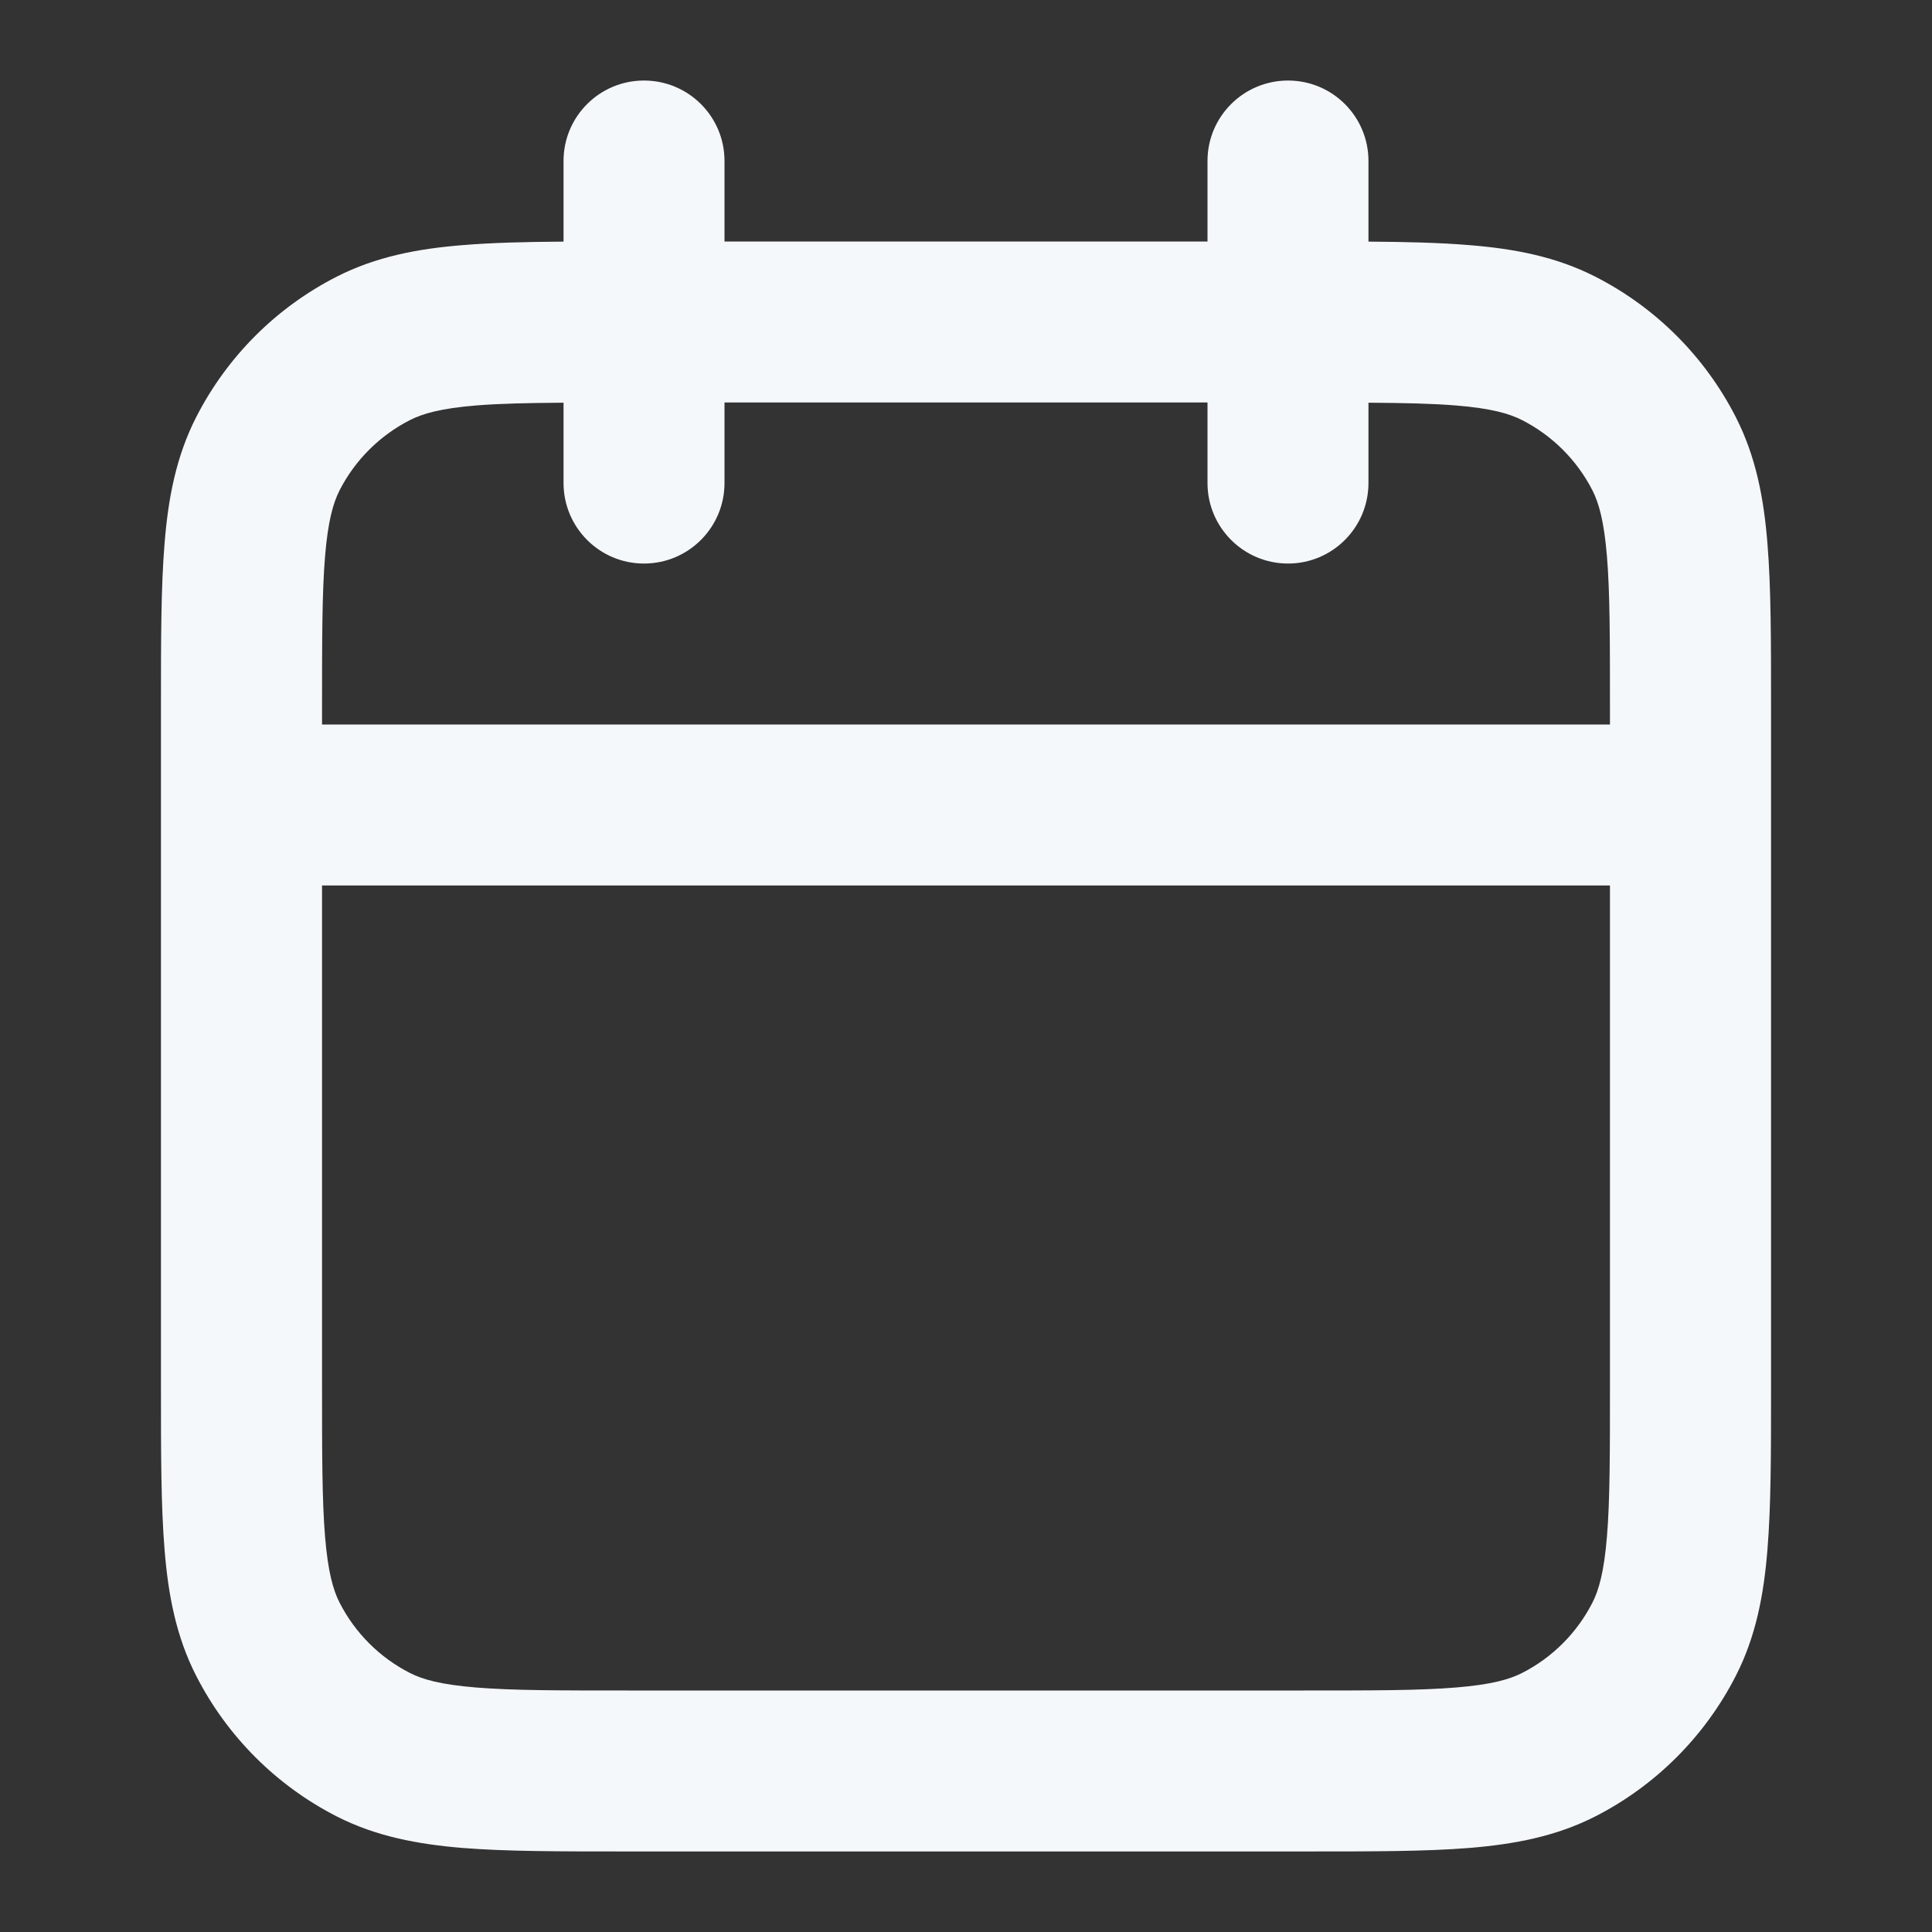 <svg width="16" height="16" viewBox="0 0 16 16" fill="none" xmlns="http://www.w3.org/2000/svg">
<rect x="0" y="0" width="16" height="16" fill="#333333" stroke="none"/>
<path fill-rule="evenodd" clip-rule="evenodd" d="M5.333 0.667C5.702 0.667 6 0.965 6 1.333V2H10V1.333C10 0.965 10.299 0.667 10.667 0.667C11.035 0.667 11.333 0.965 11.333 1.333V2.001C11.65 2.003 11.927 2.01 12.168 2.03C12.543 2.06 12.887 2.126 13.211 2.291C13.712 2.546 14.12 2.954 14.376 3.456C14.541 3.78 14.607 4.124 14.637 4.499C14.667 4.86 14.667 5.303 14.667 5.839V11.494C14.667 12.031 14.667 12.474 14.637 12.835C14.607 13.209 14.541 13.554 14.376 13.877C14.12 14.379 13.712 14.787 13.211 15.043C12.887 15.208 12.543 15.273 12.168 15.304C11.807 15.333 11.364 15.333 10.828 15.333H5.172C4.636 15.333 4.193 15.333 3.832 15.304C3.457 15.273 3.113 15.208 2.789 15.043C2.288 14.787 1.88 14.379 1.624 13.877C1.459 13.554 1.393 13.209 1.363 12.835C1.333 12.474 1.333 12.031 1.333 11.494V5.839C1.333 5.303 1.333 4.86 1.363 4.499C1.393 4.124 1.459 3.78 1.624 3.456C1.88 2.954 2.288 2.546 2.789 2.291C3.113 2.126 3.457 2.06 3.832 2.03C4.073 2.01 4.35 2.003 4.667 2.001V1.333C4.667 0.965 4.965 0.667 5.333 0.667ZM4.667 3.335C4.37 3.337 4.136 3.342 3.941 3.358C3.648 3.382 3.499 3.426 3.395 3.479C3.144 3.607 2.94 3.811 2.812 4.061C2.759 4.166 2.716 4.315 2.692 4.607C2.667 4.907 2.667 5.296 2.667 5.867V6H13.333V5.867C13.333 5.296 13.333 4.907 13.308 4.607C13.284 4.315 13.241 4.166 13.188 4.061C13.06 3.811 12.856 3.607 12.605 3.479C12.501 3.426 12.352 3.382 12.059 3.358C11.864 3.342 11.63 3.337 11.333 3.335V4C11.333 4.368 11.035 4.667 10.667 4.667C10.299 4.667 10 4.368 10 4V3.333H6V4C6 4.368 5.702 4.667 5.333 4.667C4.965 4.667 4.667 4.368 4.667 4V3.335ZM13.333 7.333H2.667V11.467C2.667 12.038 2.667 12.426 2.692 12.726C2.716 13.018 2.759 13.168 2.812 13.272C2.94 13.523 3.144 13.727 3.395 13.855C3.499 13.908 3.648 13.951 3.941 13.975C4.241 14 4.629 14 5.2 14H10.8C11.371 14 11.759 14 12.059 13.975C12.352 13.951 12.501 13.908 12.605 13.855C12.856 13.727 13.06 13.523 13.188 13.272C13.241 13.168 13.284 13.018 13.308 12.726C13.333 12.426 13.333 12.038 13.333 11.467V7.333Z" fill="#F5F8FB"/>
</svg>
